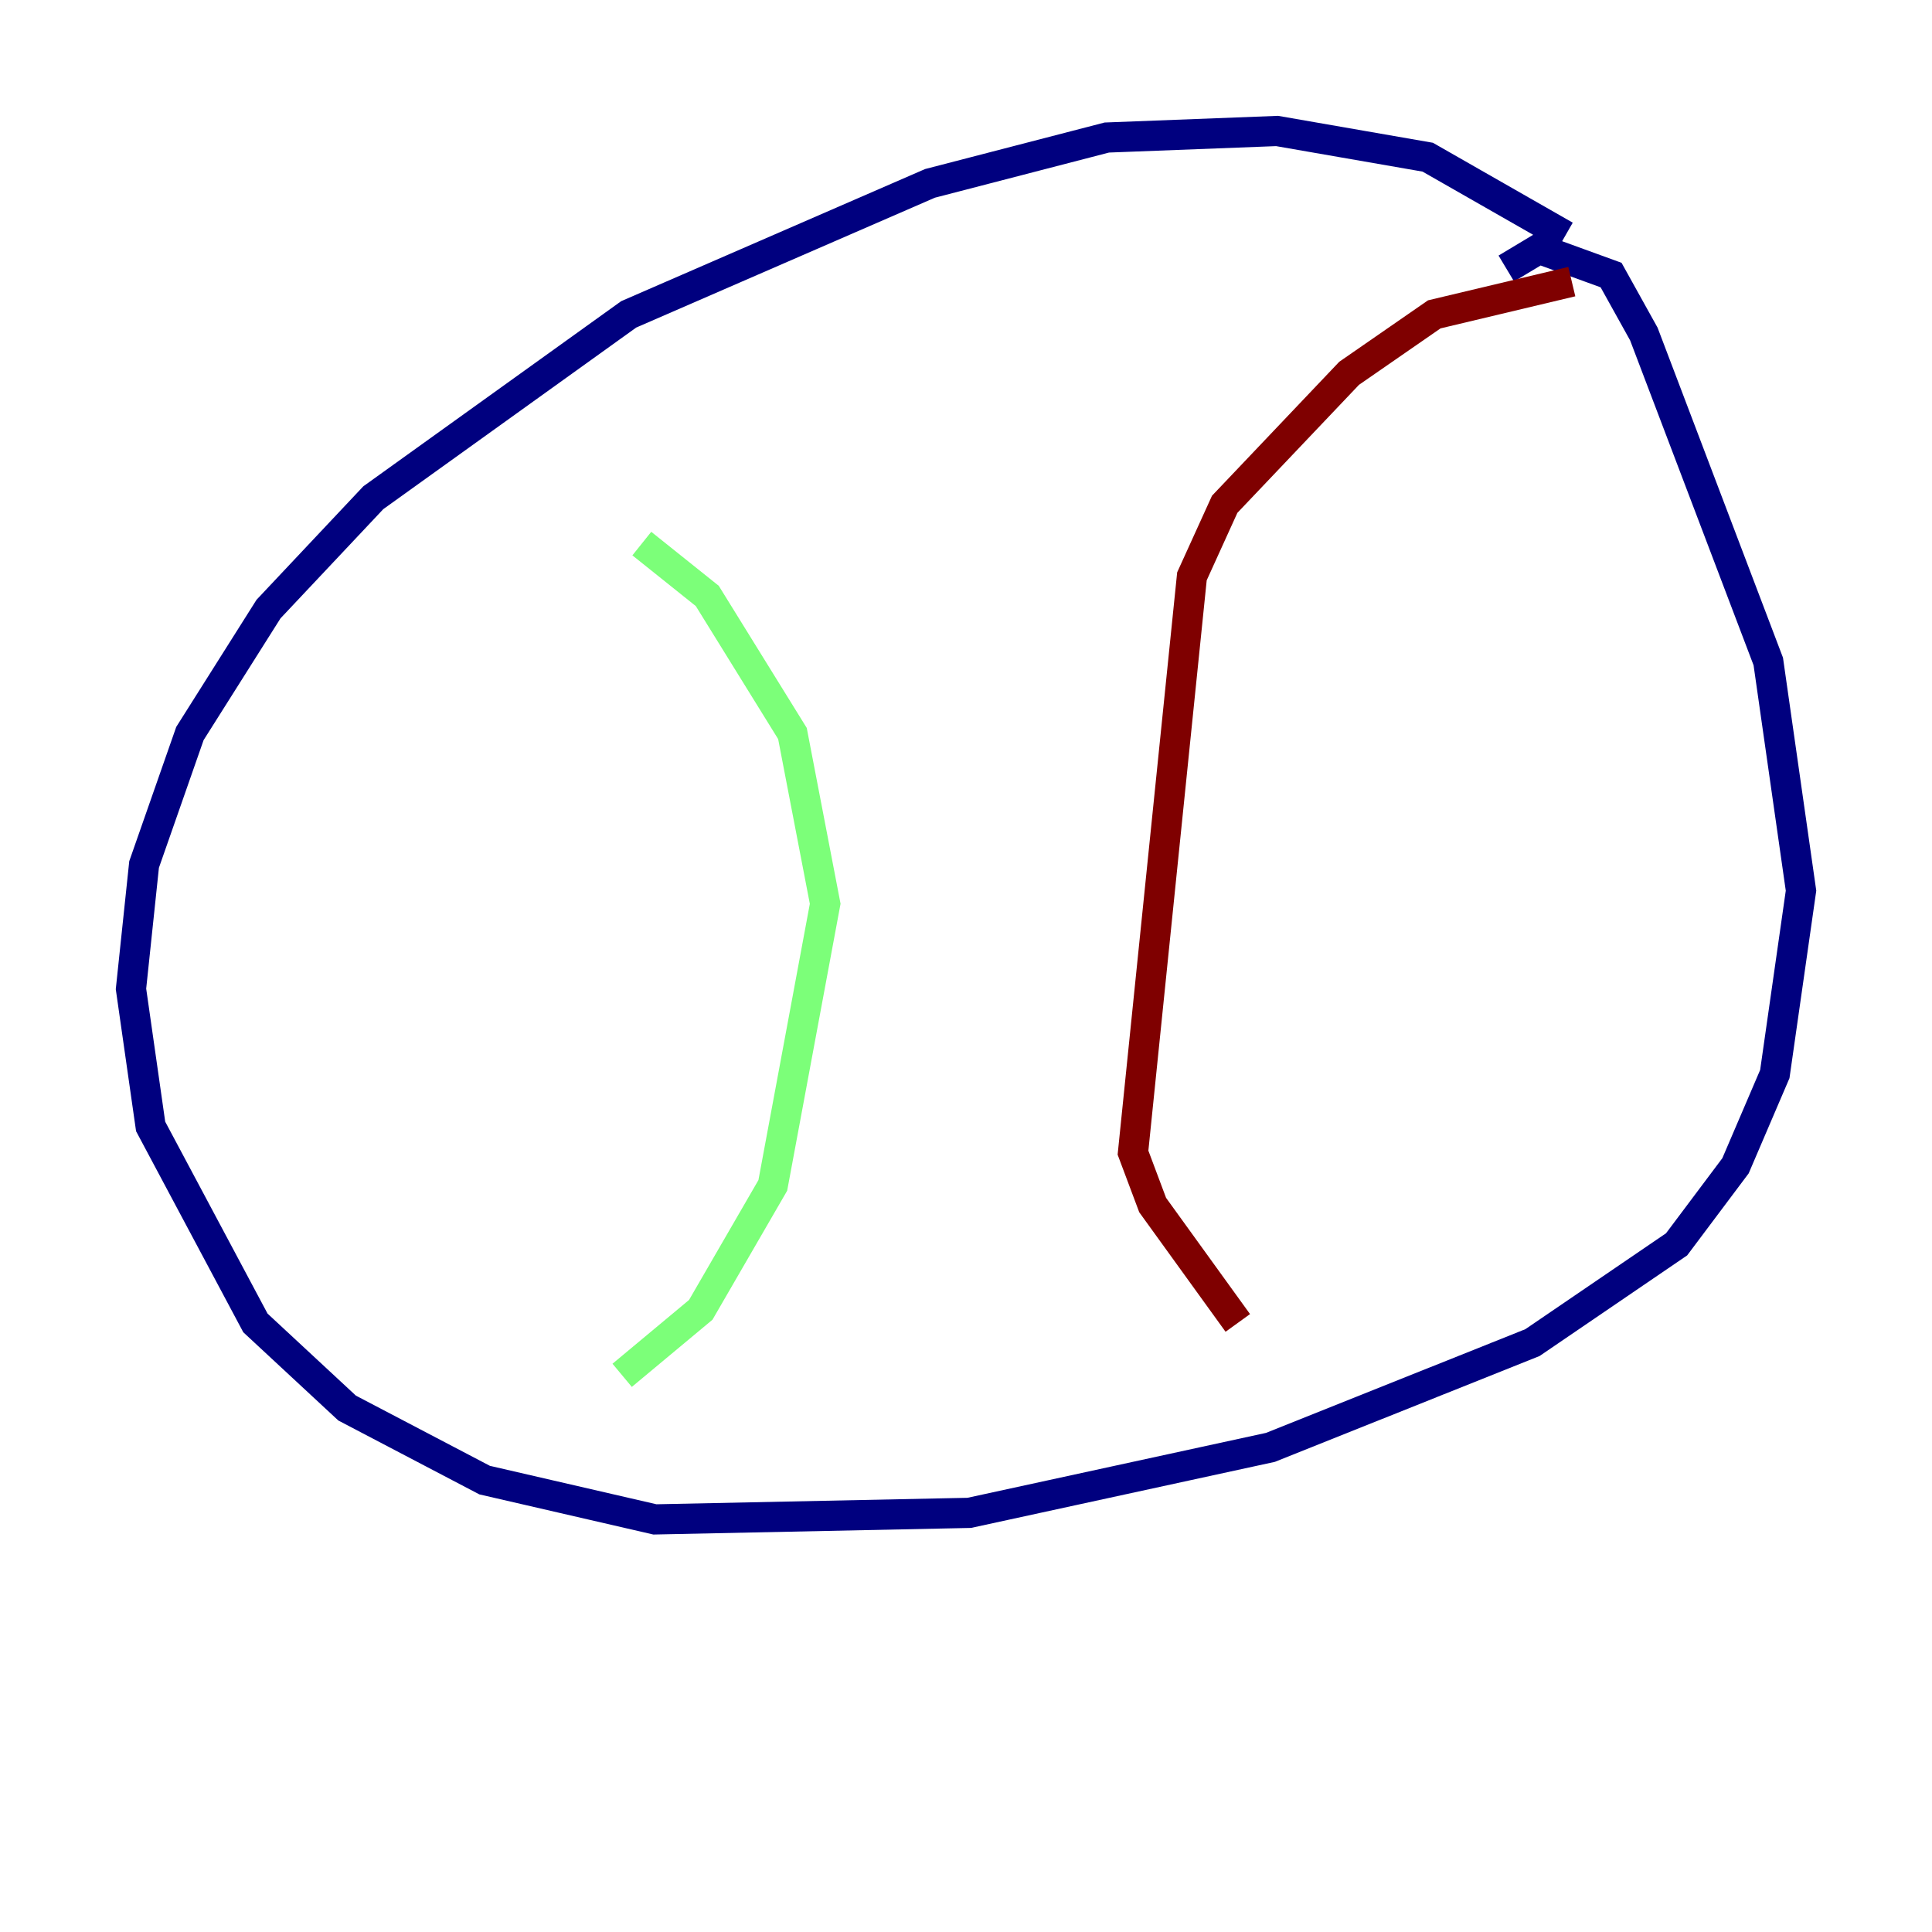 <?xml version="1.0" encoding="utf-8" ?>
<svg baseProfile="tiny" height="128" version="1.2" viewBox="0,0,128,128" width="128" xmlns="http://www.w3.org/2000/svg" xmlns:ev="http://www.w3.org/2001/xml-events" xmlns:xlink="http://www.w3.org/1999/xlink"><defs /><polyline fill="none" points="103.702,15.62 94.59,10.414 84.61,8.678 73.329,9.112 61.614,12.149 41.654,20.827 24.732,32.976 17.79,40.352 12.583,48.597 9.546,57.275 8.678,65.519 9.98,74.63 16.922,87.647 22.997,93.288 32.108,98.061 43.39,100.664 64.217,100.231 84.176,95.891 101.532,88.949 111.078,82.441 114.983,77.234 117.586,71.159 119.322,59.01 117.153,43.824 108.909,22.129 106.739,18.224 101.966,16.488 99.797,17.79" stroke="#00007f" stroke-width="2" /><polyline fill="none" points="42.522,36.014 46.861,39.485 52.502,48.597 54.671,59.878 51.2,78.536 46.427,86.78 41.22,91.119" stroke="#7cff79" stroke-width="2" /><polyline fill="none" points="104.136,18.658 95.024,20.827 89.383,24.732 81.139,33.41 78.969,38.183 75.064,76.366 76.366,79.837 82.007,87.647" stroke="#7f0000" stroke-width="2" /></svg>